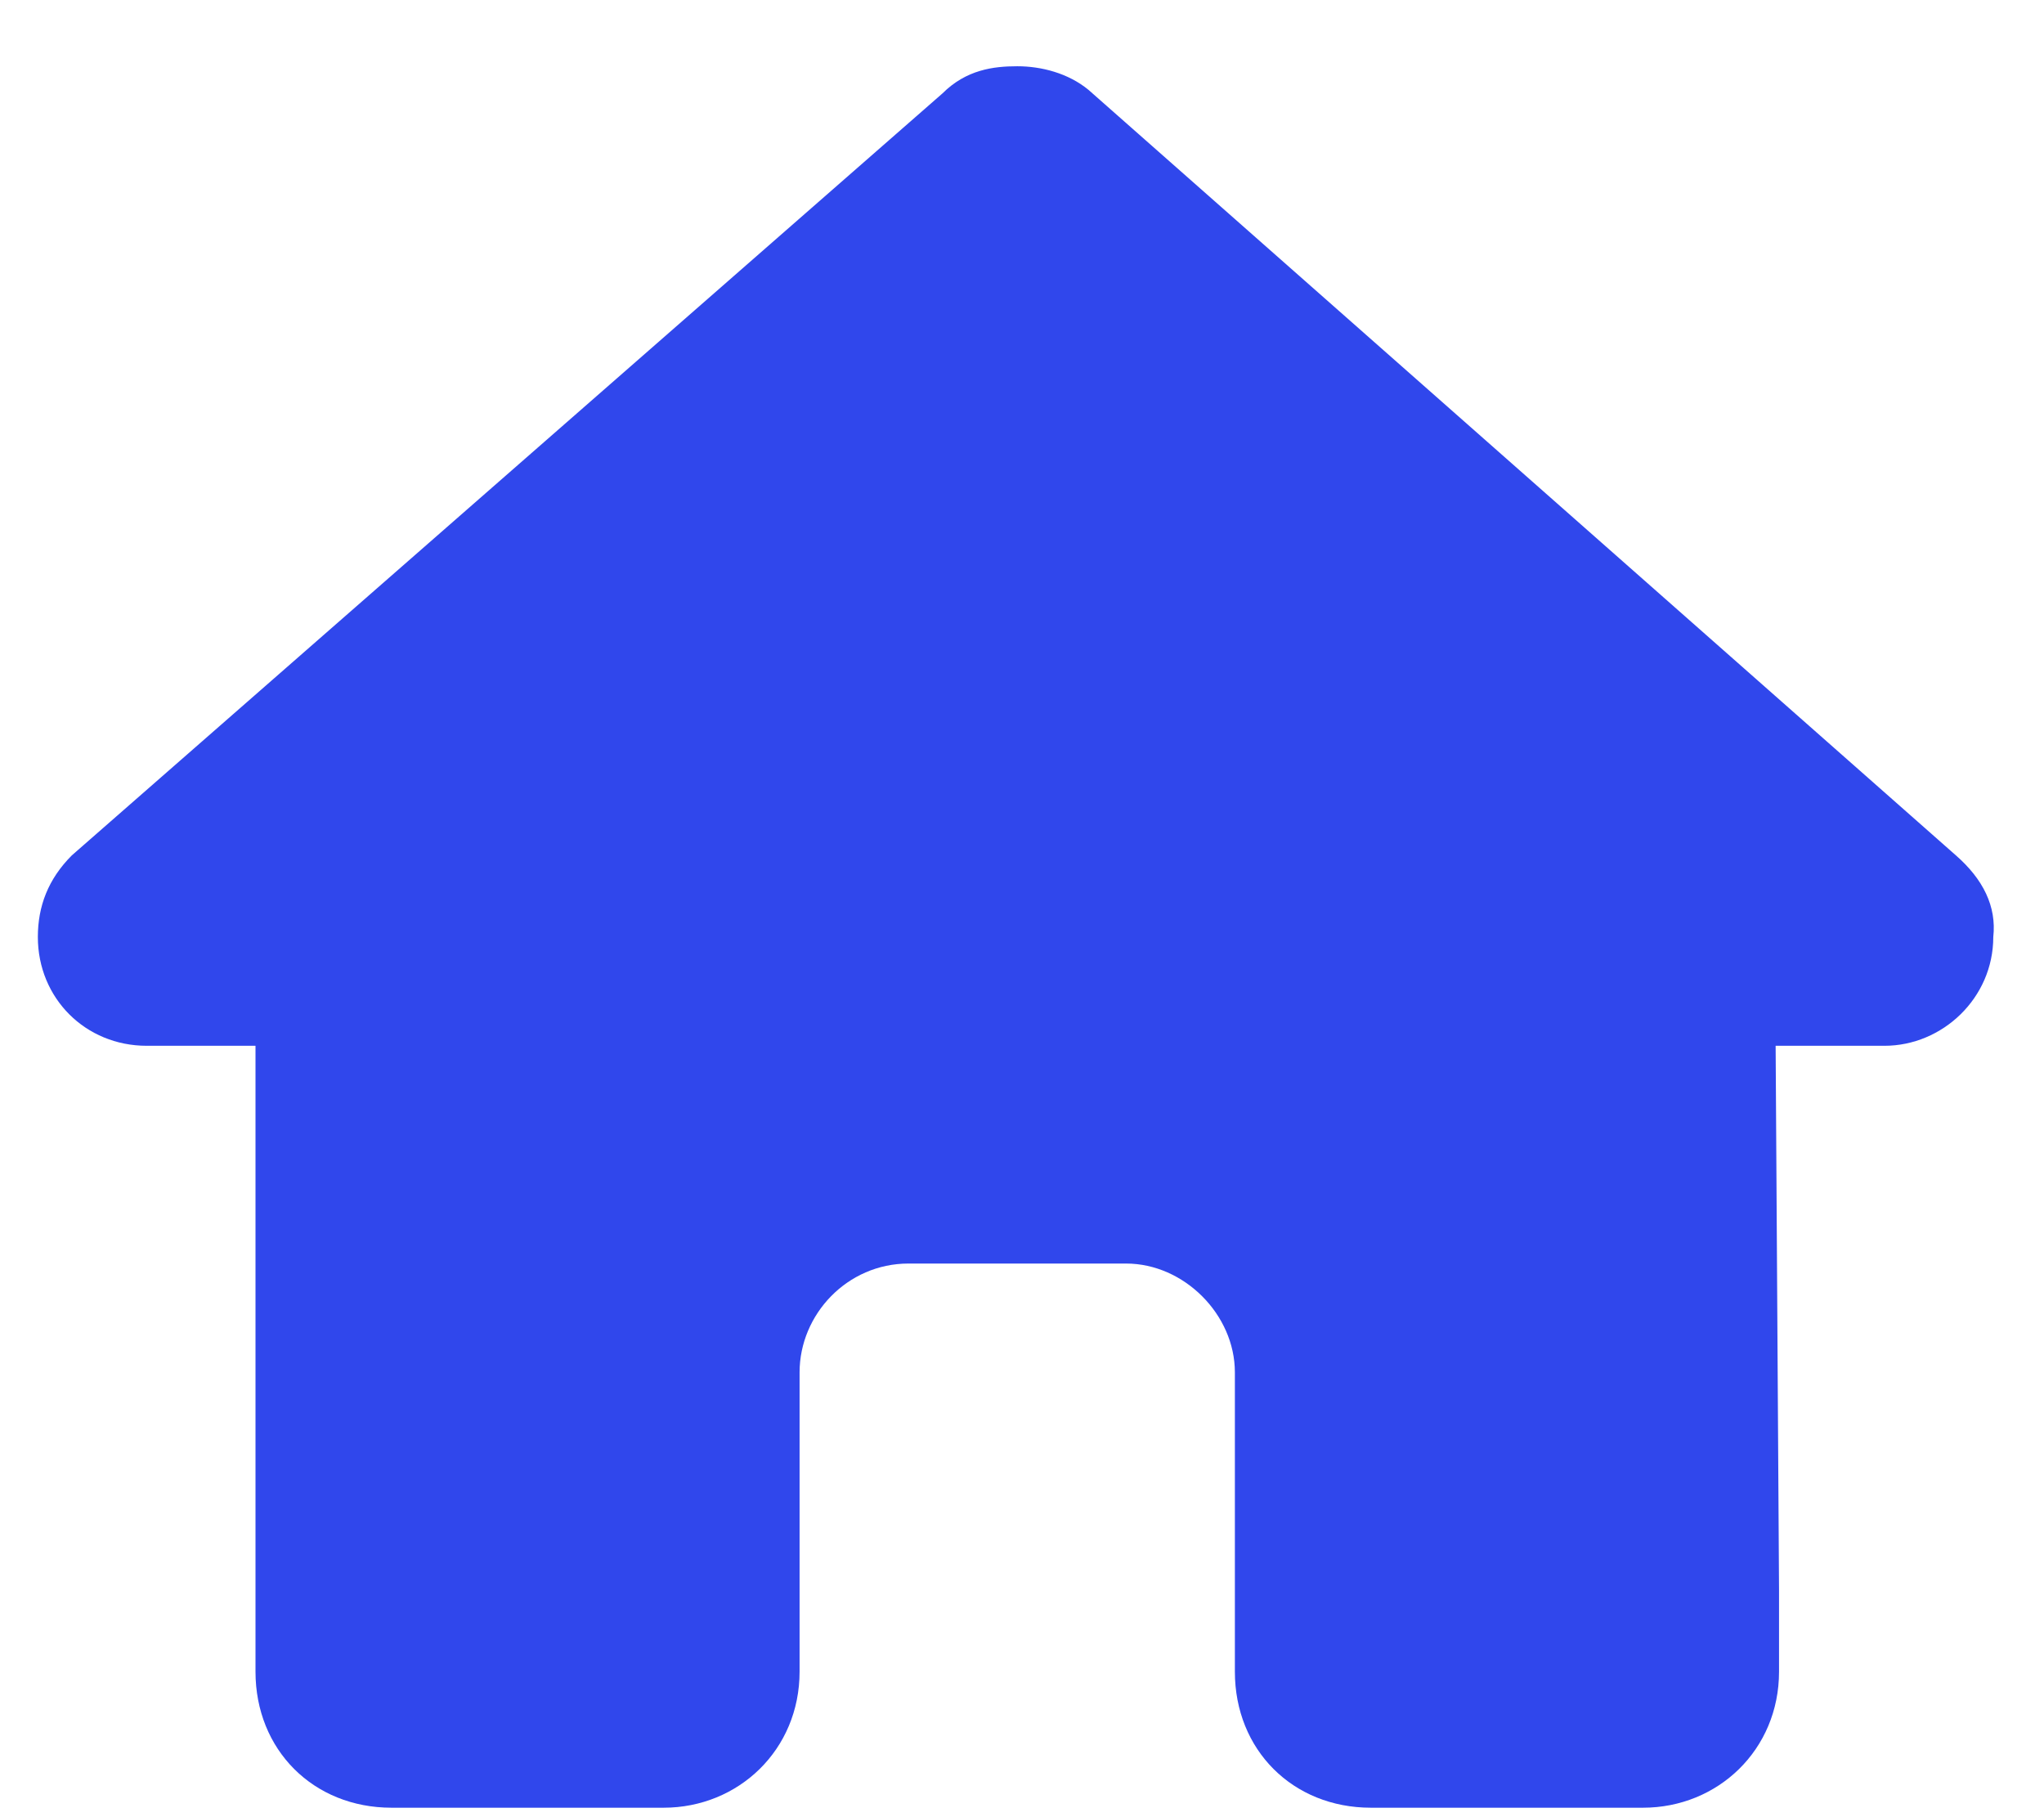 <svg width="27" height="24" viewBox="0 0 27 24" fill="none" xmlns="http://www.w3.org/2000/svg">
<path d="M26.33 12.375C26.33 13.184 25.656 13.812 24.893 13.812H23.455L23.5 21C23.5 21.135 23.5 21.27 23.5 21.359V22.078C23.5 23.111 22.691 23.875 21.703 23.875H20.984C20.895 23.875 20.85 23.875 20.805 23.875C20.76 23.875 20.67 23.875 20.625 23.875H19.188H18.109C17.076 23.875 16.312 23.111 16.312 22.078V21V18.125C16.312 17.361 15.639 16.688 14.875 16.688H12C11.191 16.688 10.562 17.361 10.562 18.125V21V22.078C10.562 23.111 9.754 23.875 8.766 23.875H7.688H6.25C6.16 23.875 6.115 23.875 6.025 23.875C5.98 23.875 5.936 23.875 5.891 23.875H5.172C4.139 23.875 3.375 23.111 3.375 22.078V17.047C3.375 17.047 3.375 17.002 3.375 16.957V13.812H1.938C1.129 13.812 0.5 13.184 0.5 12.375C0.5 11.971 0.635 11.611 0.949 11.297L12.449 1.234C12.764 0.92 13.123 0.875 13.438 0.875C13.752 0.875 14.111 0.965 14.381 1.189L25.836 11.297C26.195 11.611 26.375 11.971 26.33 12.375Z" fill="#3047EC"/>
</svg>
